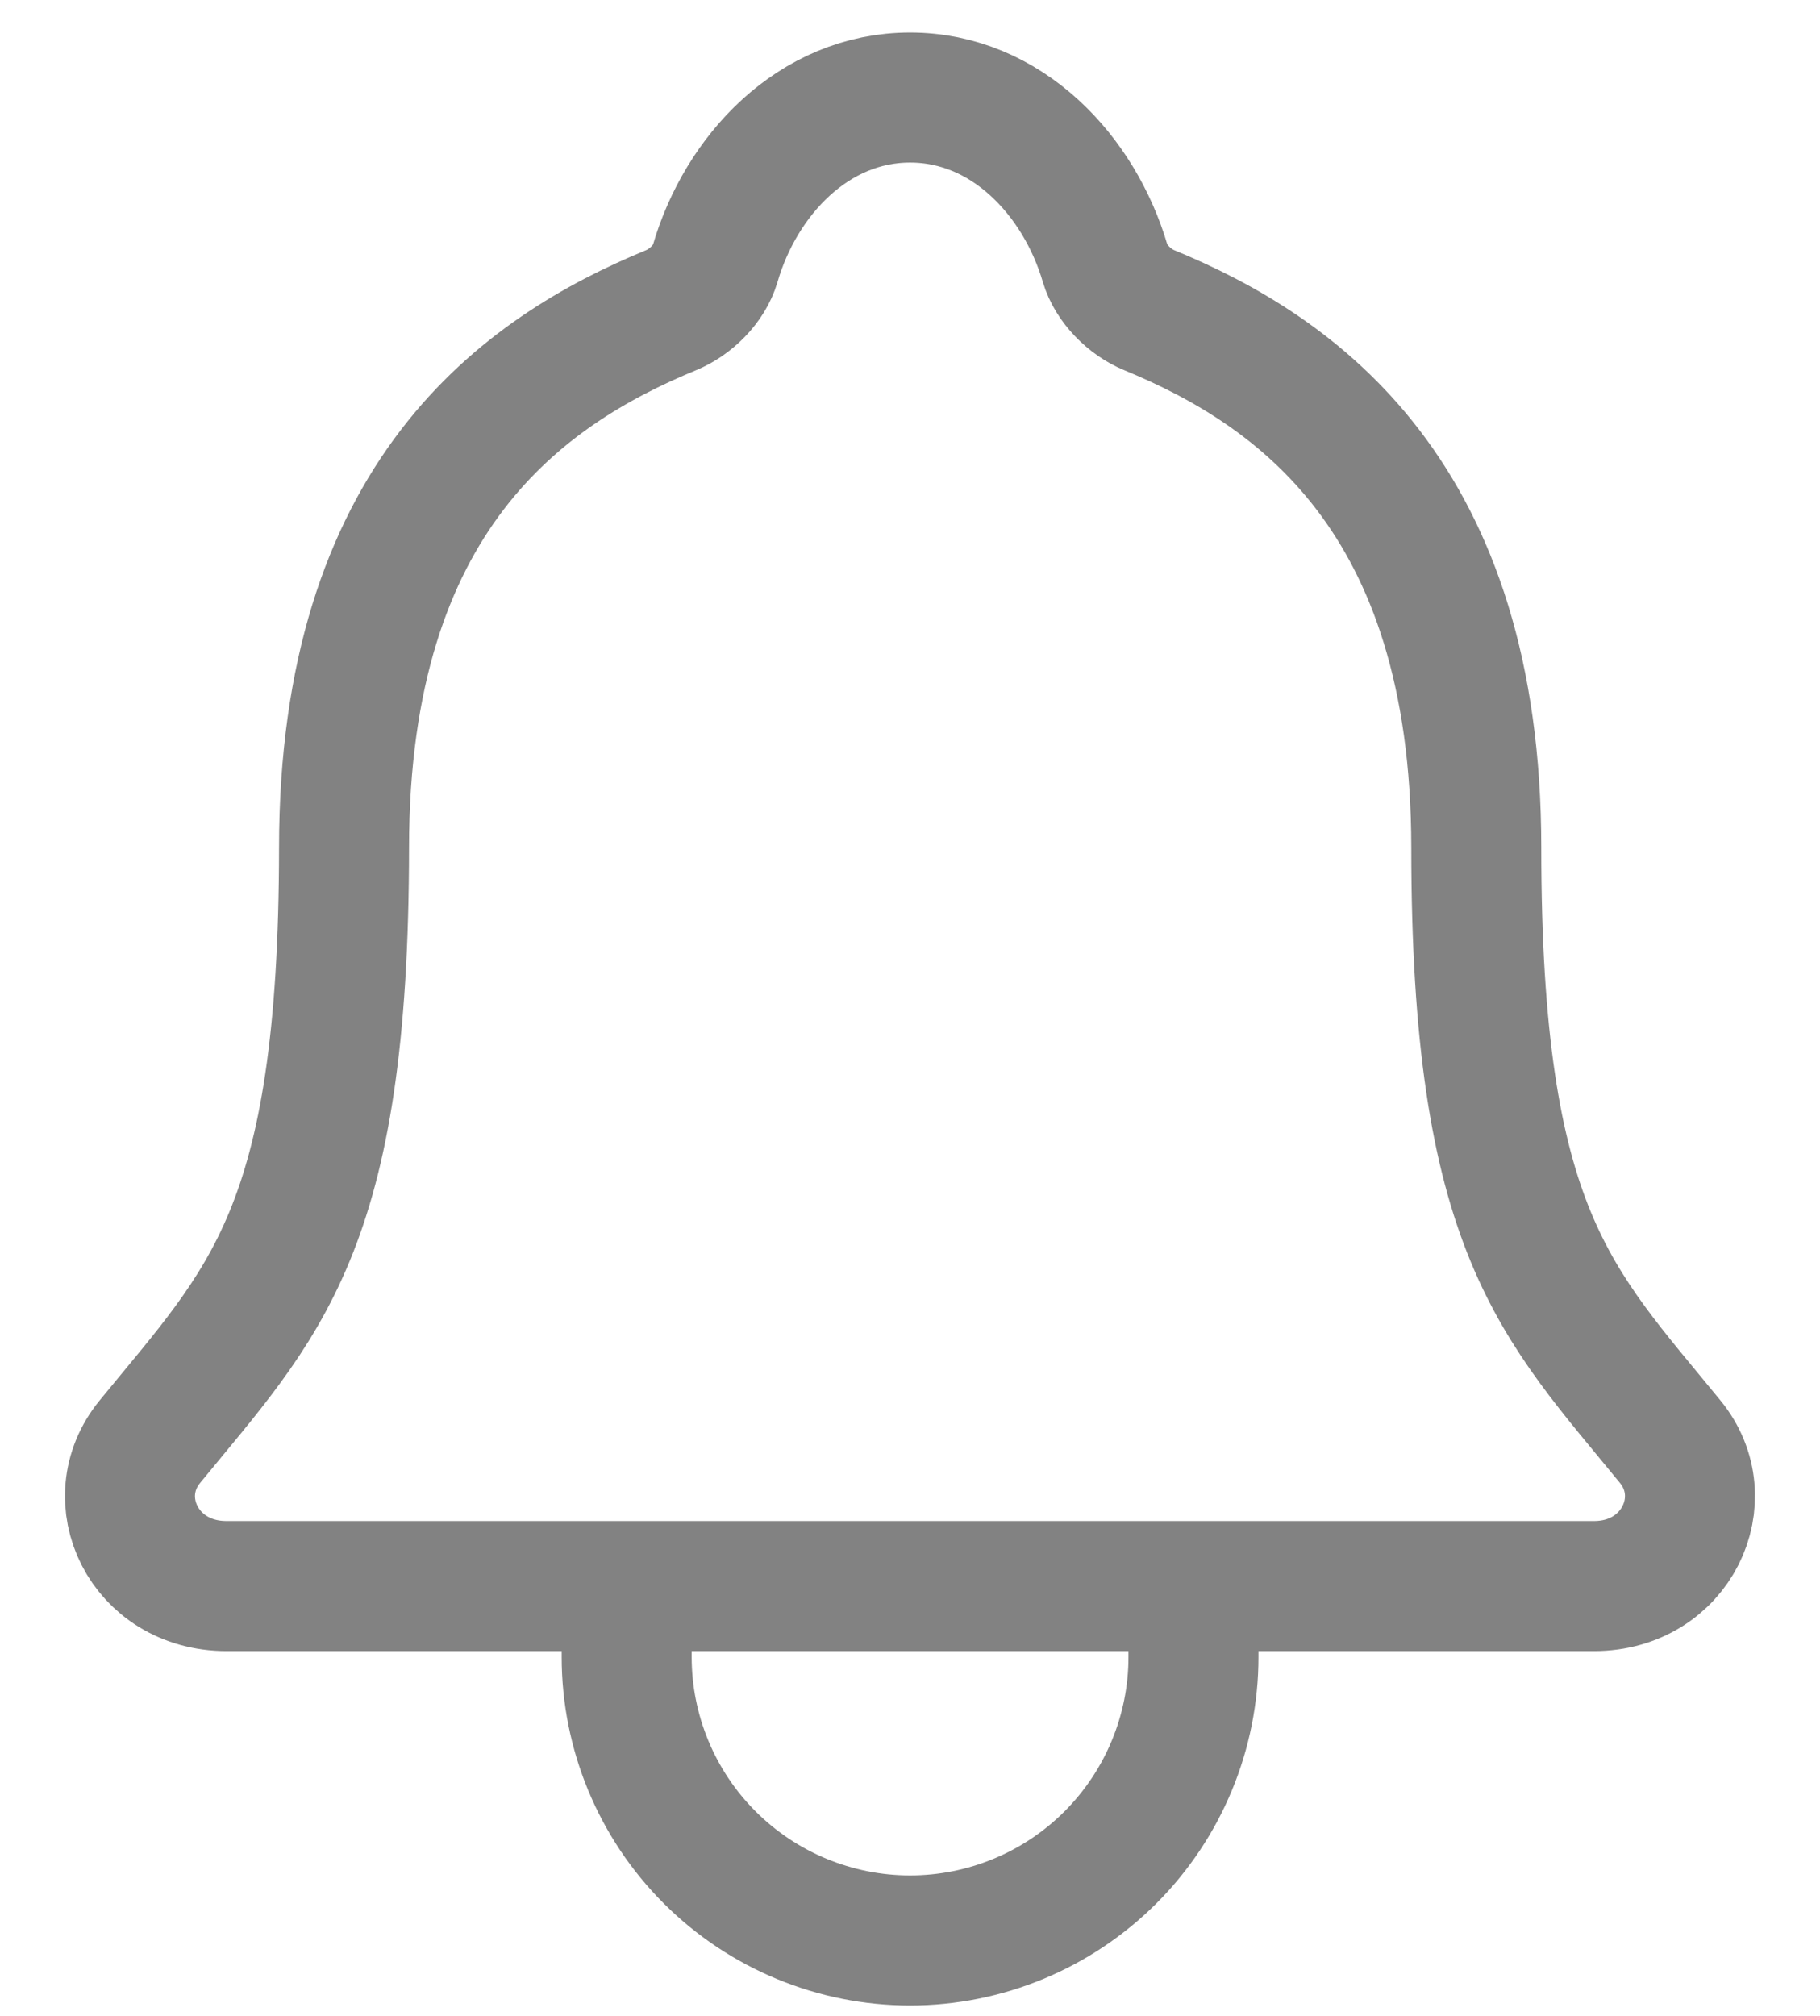 <svg width="28" height="31" viewBox="0 0 28 31" fill="none" xmlns="http://www.w3.org/2000/svg">
<path d="M18.361 24.39V25.48C18.361 26.636 17.901 27.745 17.084 28.563C16.266 29.38 15.157 29.84 14.001 29.84C12.845 29.84 11.736 29.38 10.918 28.563C10.1 27.745 9.641 26.636 9.641 25.48V24.39M25.696 22.171C23.947 20.03 22.712 18.94 22.712 13.037C22.712 7.631 19.951 5.705 17.68 4.77C17.378 4.646 17.094 4.361 17.002 4.051C16.603 2.695 15.486 1.5 14.001 1.5C12.516 1.5 11.398 2.696 11.003 4.053C10.911 4.366 10.627 4.646 10.325 4.77C8.051 5.707 5.293 7.626 5.293 13.037C5.29 18.94 4.055 20.03 2.305 22.171C1.58 23.058 2.215 24.39 3.483 24.39H24.525C25.786 24.39 26.417 23.054 25.696 22.171Z" stroke="#828282" stroke-width="2" stroke-linecap="round" stroke-linejoin="round"/>
</svg>

